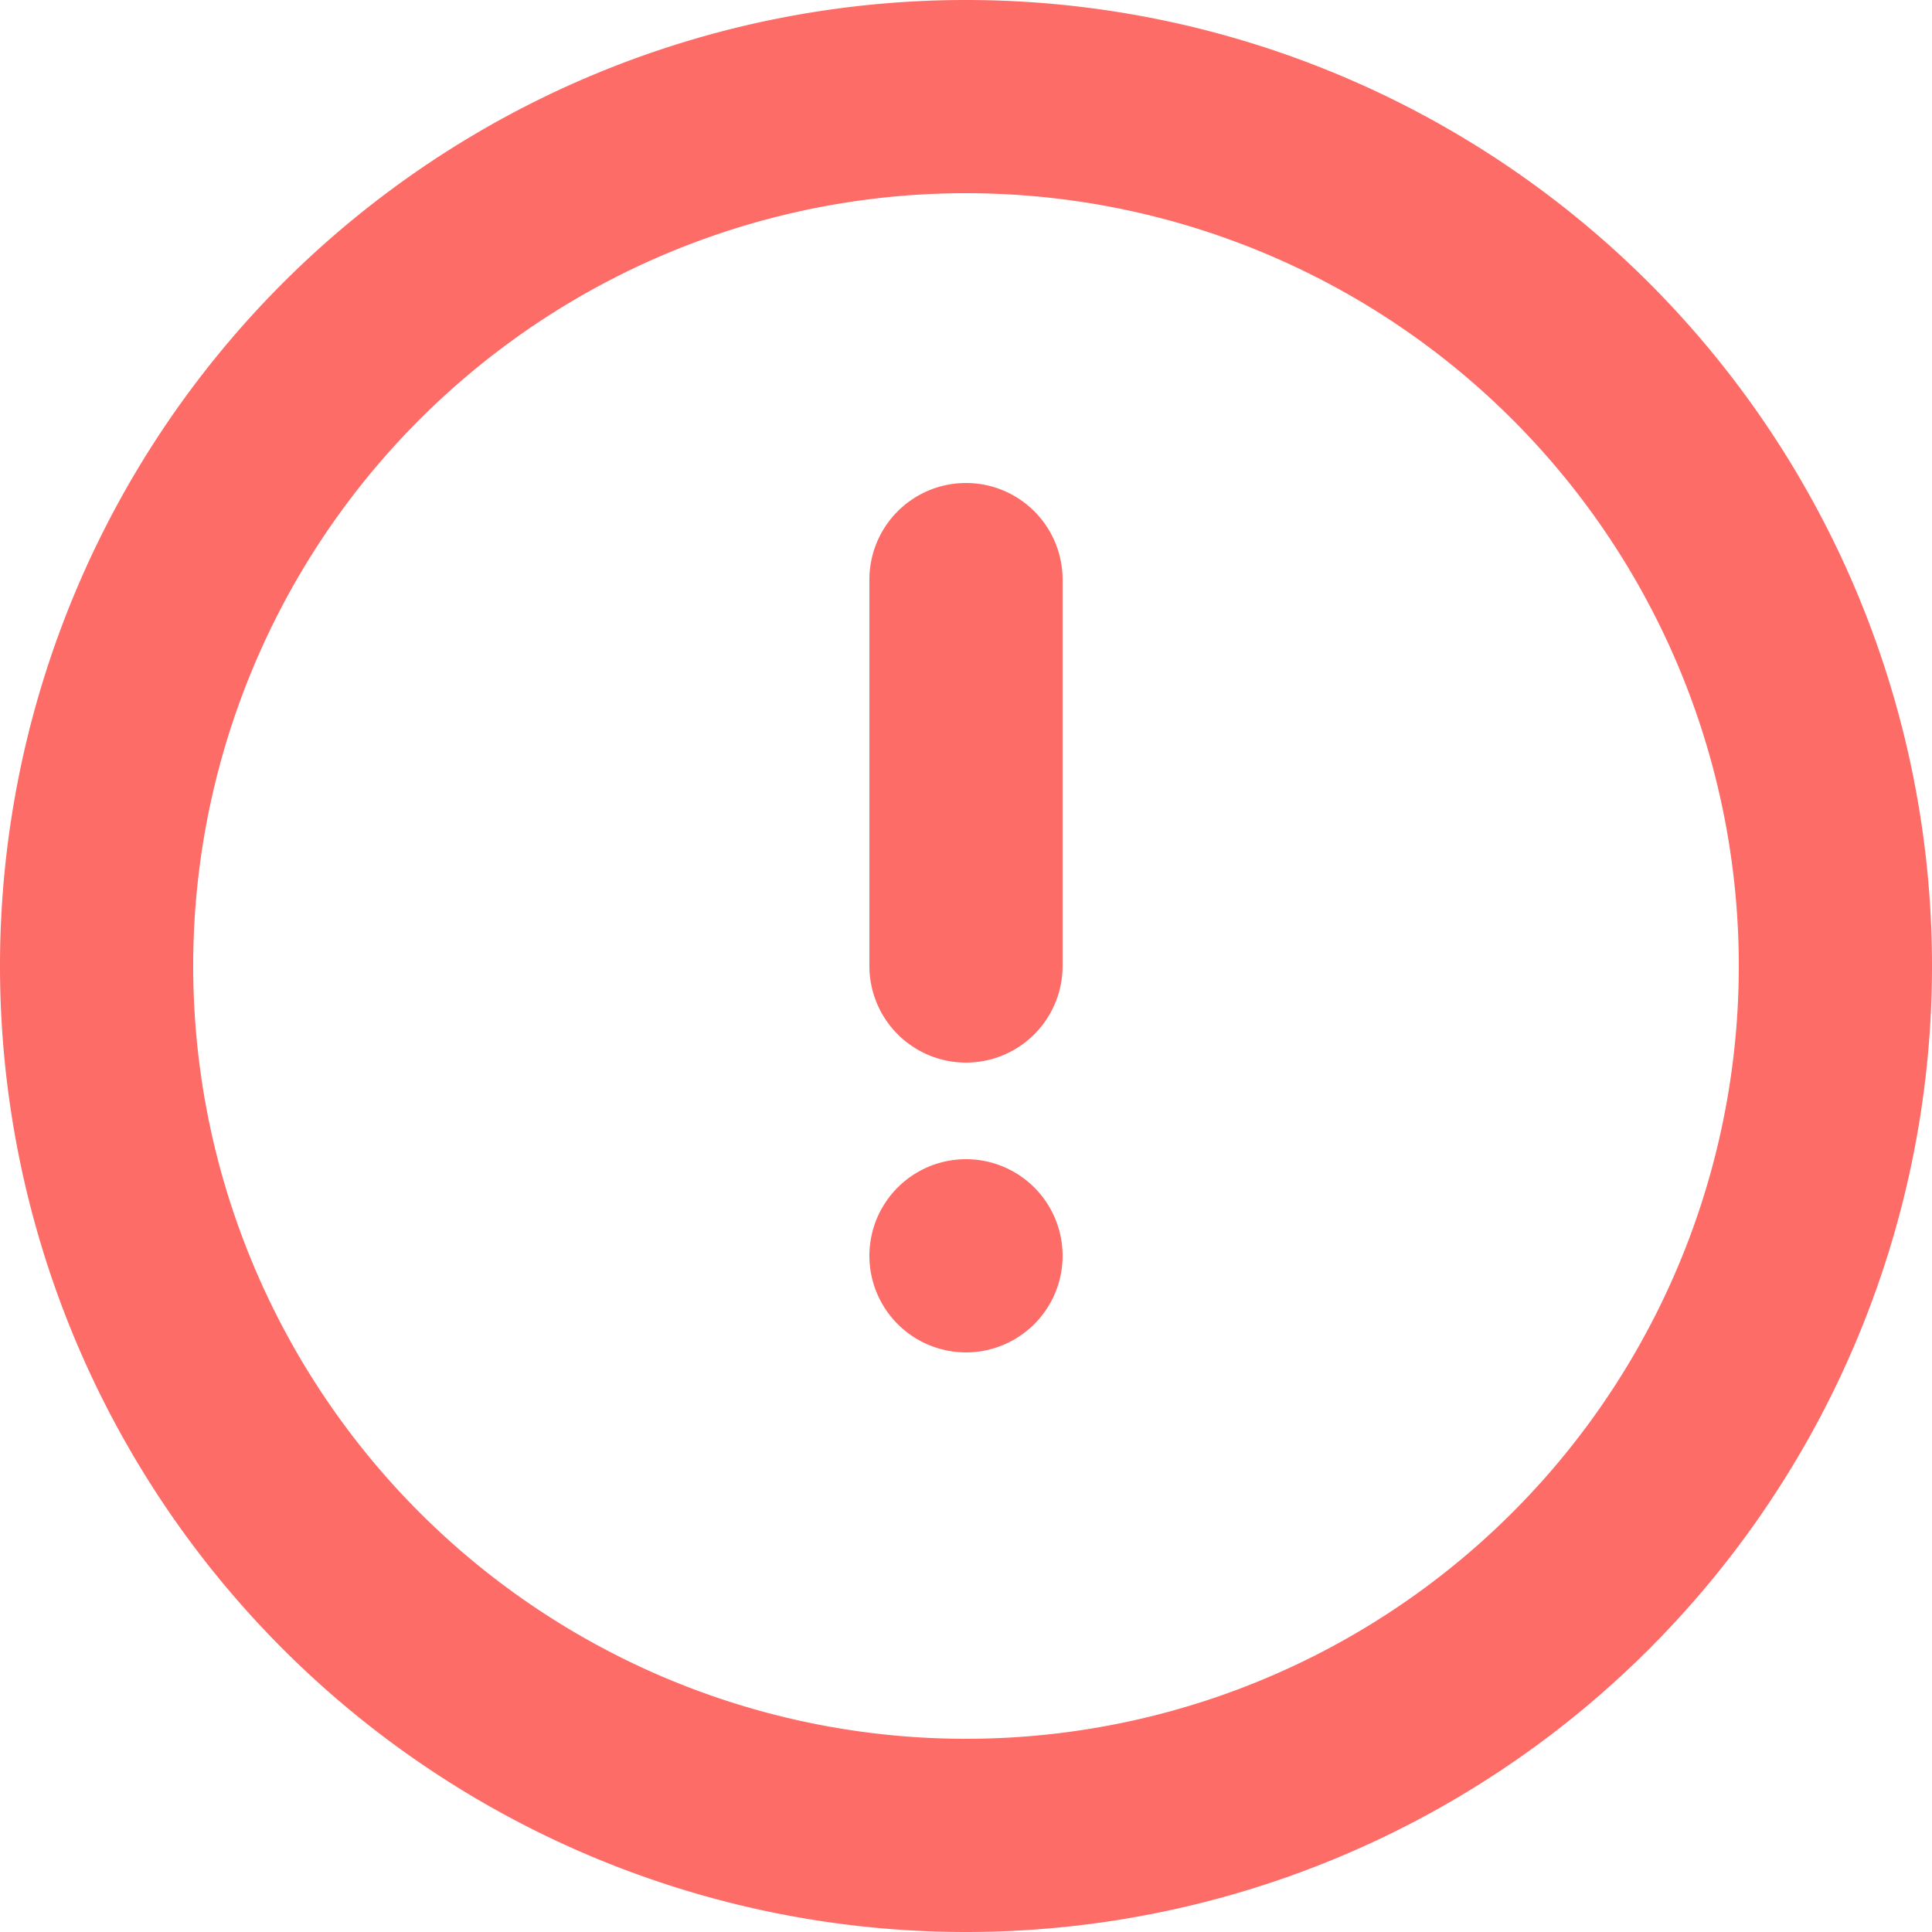 <svg xmlns="http://www.w3.org/2000/svg" width="10" height="10" viewBox="0 0 10 10">
    <path fill="#FD6C67" fill-rule="nonzero" d="M5 9a4 4 0 1 0 0-8 4 4 0 0 0 0 8zm0 1A5 5 0 1 1 5 0a5 5 0 0 1 0 10zm-.5-7a.5.5 0 0 1 1 0v2a.5.5 0 0 1-1 0V3zM5 7a.5.5 0 1 1 0-1 .5.5 0 0 1 0 1z"/>
</svg>
